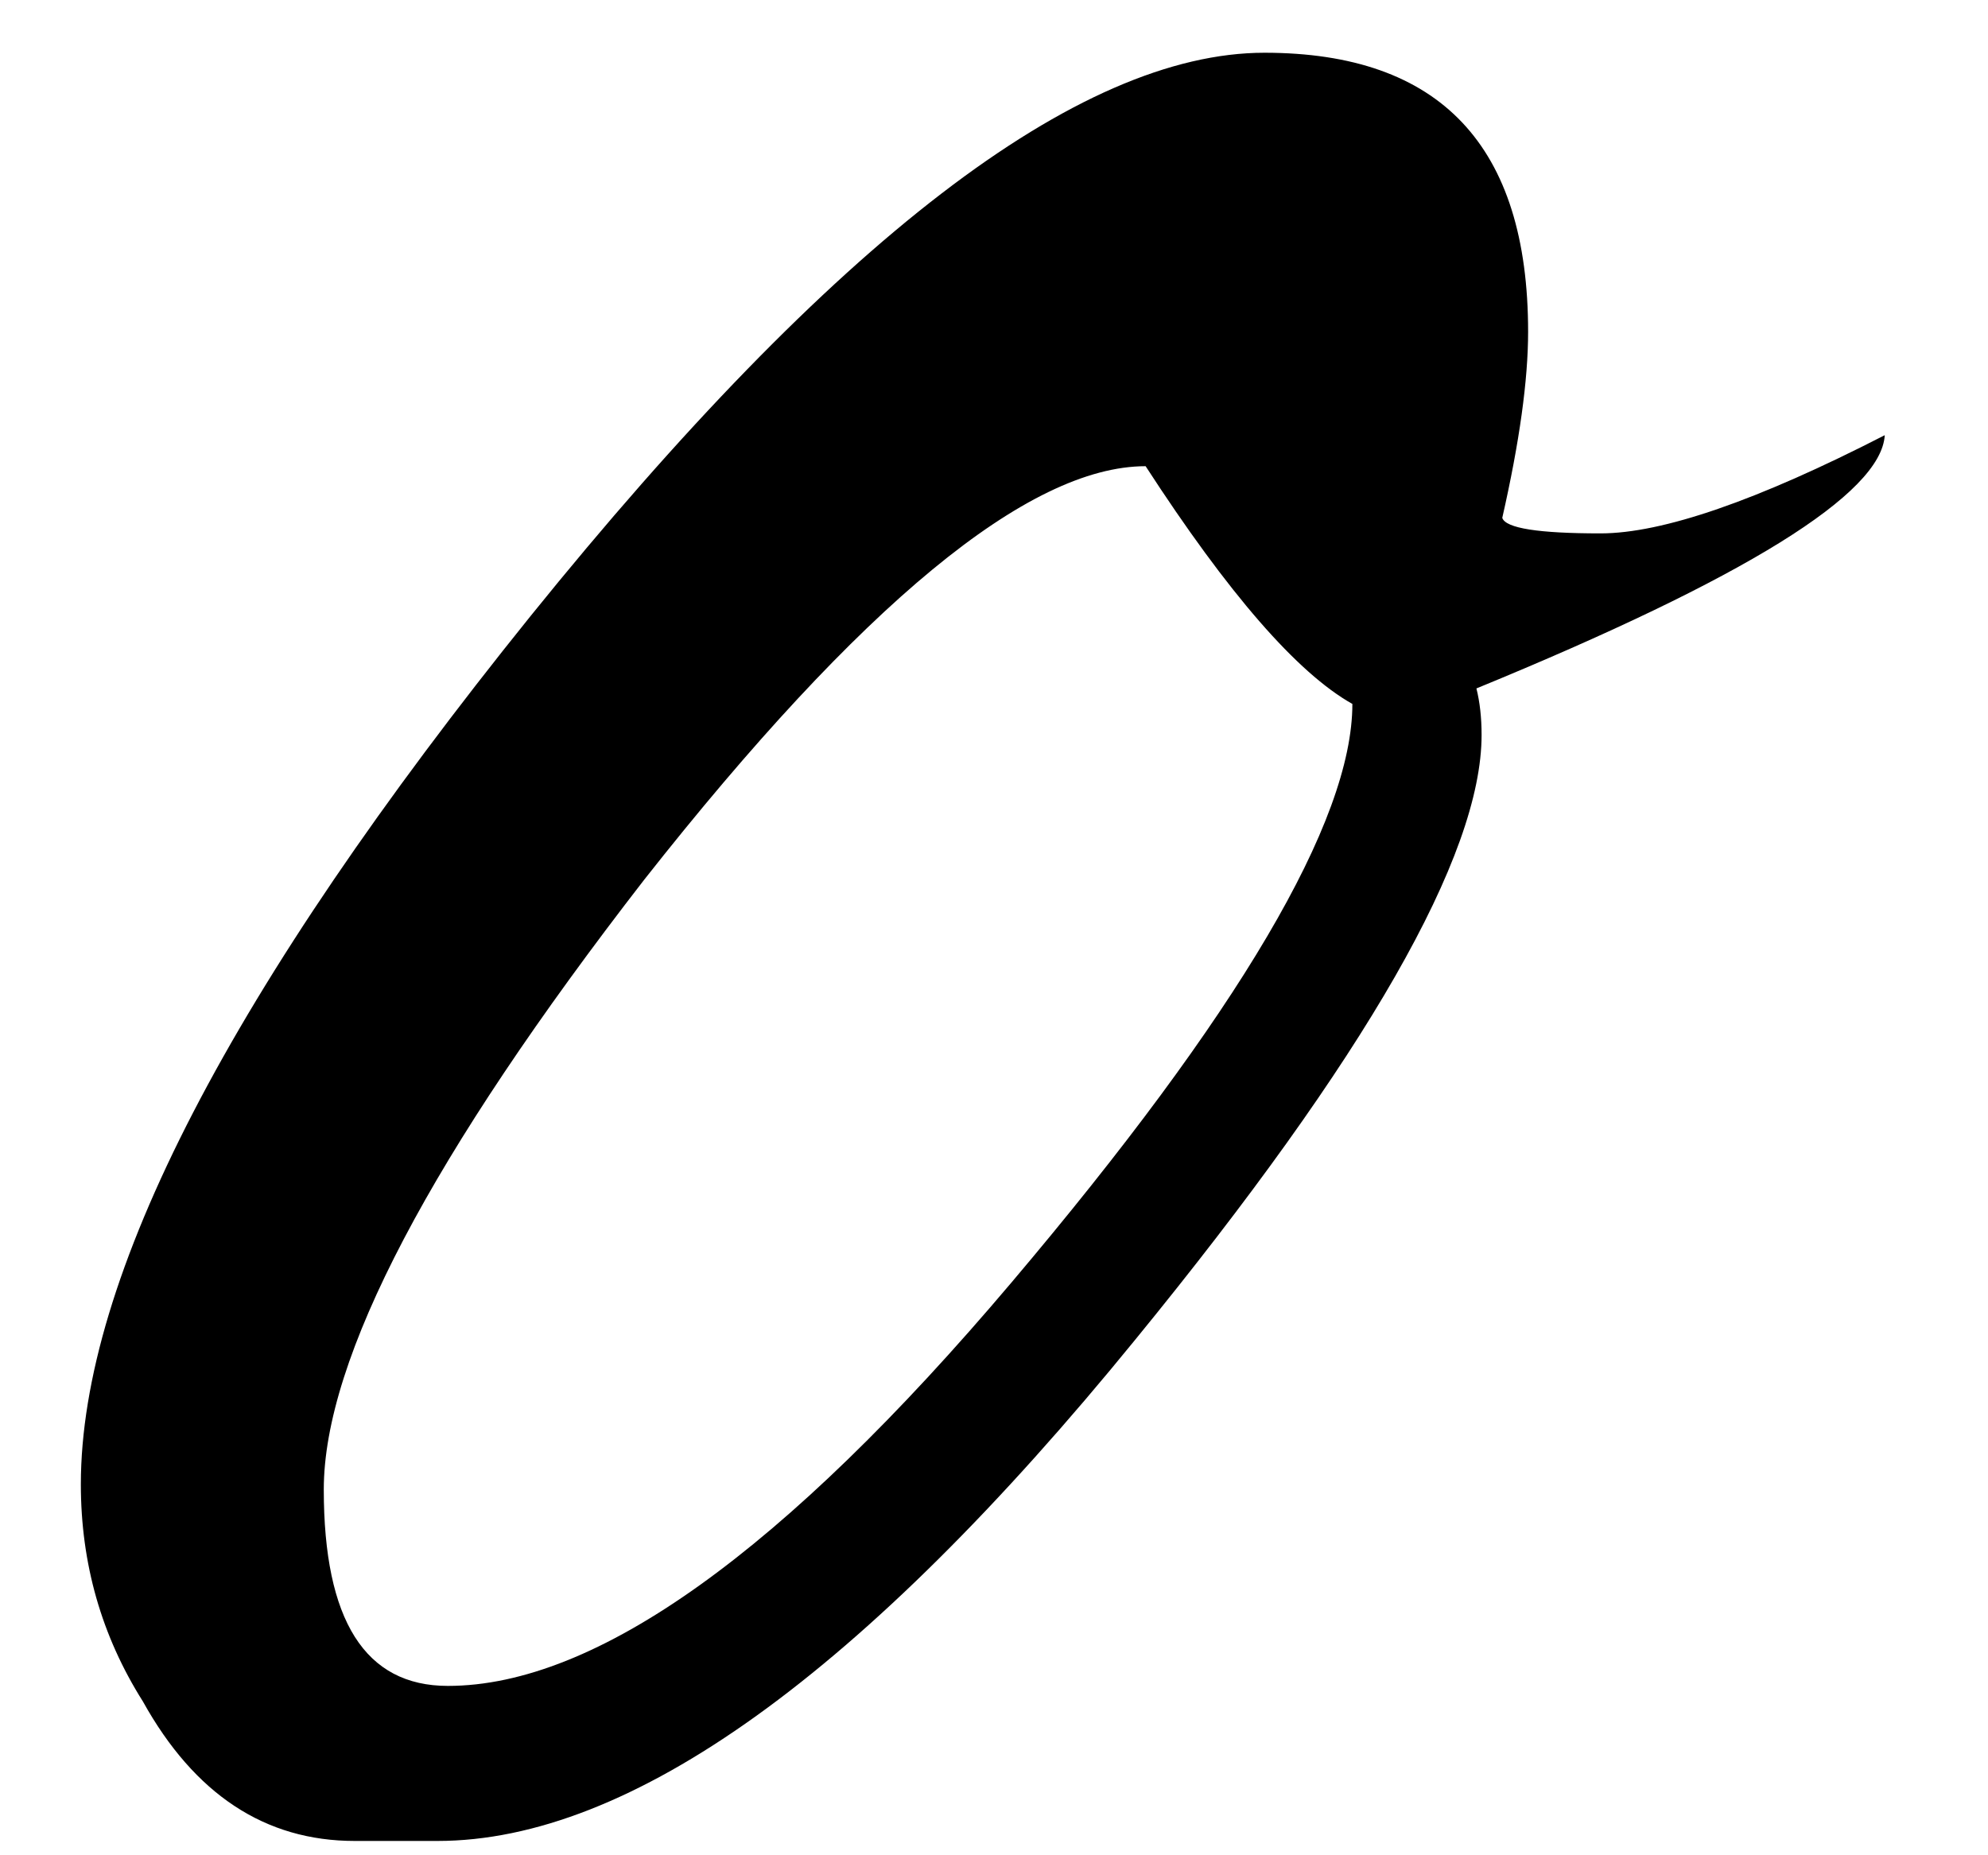 <svg width="15" height="14" viewBox="0 0 15 14" fill="none" xmlns="http://www.w3.org/2000/svg">
<path d="M11.179 5.546C11.179 6.456 10.308 7.977 8.566 10.109C6.512 12.631 4.757 13.892 3.301 13.892H2.677C2.001 13.892 1.468 13.541 1.078 12.839C0.766 12.345 0.61 11.799 0.61 11.201C0.61 9.641 1.741 7.457 4.003 4.649C6.291 1.815 8.137 0.398 9.541 0.398C10.867 0.398 11.53 1.1 11.53 2.504C11.53 2.868 11.465 3.336 11.335 3.908C11.361 3.986 11.608 4.025 12.076 4.025C12.544 4.025 13.259 3.778 14.221 3.284C14.195 3.726 13.168 4.363 11.14 5.195C11.166 5.299 11.179 5.416 11.179 5.546ZM8.644 3.518C7.76 3.518 6.499 4.558 4.861 6.638C3.249 8.718 2.443 10.252 2.443 11.24C2.443 12.228 2.755 12.722 3.379 12.722C4.497 12.722 5.914 11.708 7.63 9.68C9.346 7.652 10.204 6.196 10.204 5.312C9.788 5.078 9.268 4.48 8.644 3.518Z" fill="black"/>
</svg>
